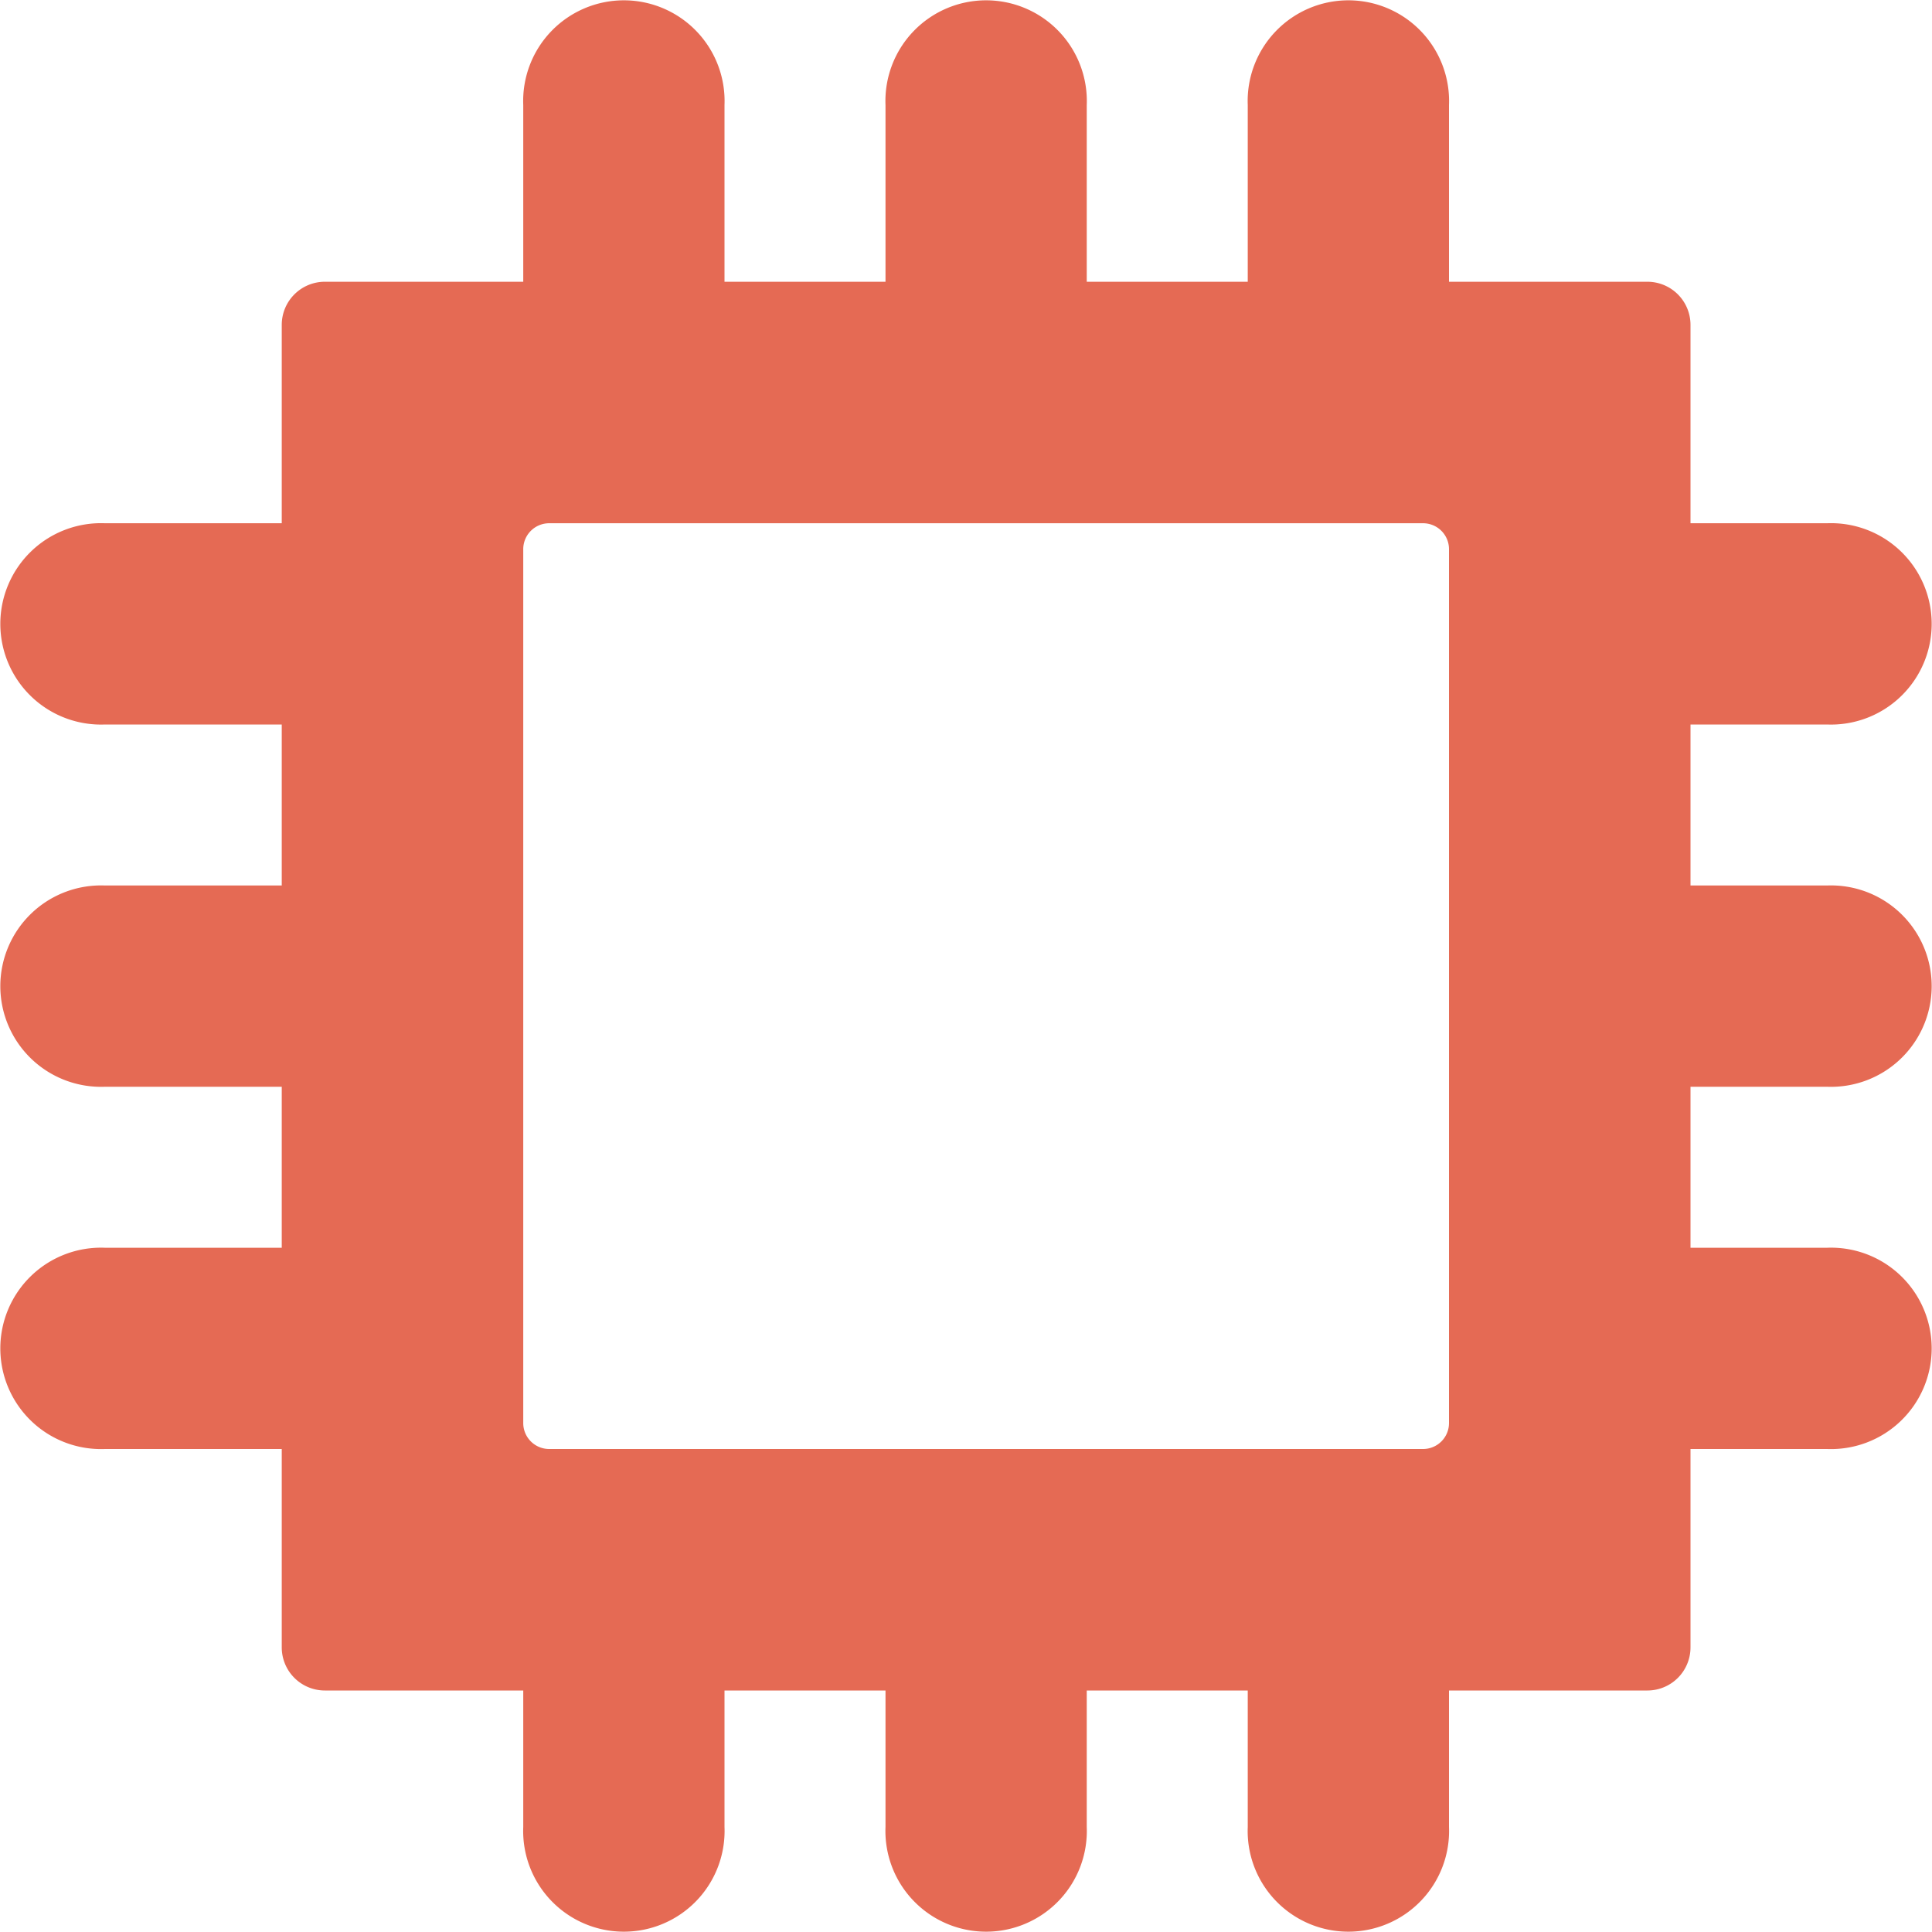 <?xml version="1.0" encoding="UTF-8"?>
<svg xmlns="http://www.w3.org/2000/svg" viewBox="0 0 48 48"><path fill="#418fde" d="M45.39 27a2.502 2.502 0 1 0 0-5H42v-4h3.39a2.502 2.502 0 1 0 0-5H42V8.07A1.071 1.071 0 0 0 40.93 7H36V2.61a2.502 2.502 0 1 0-5 0V7h-4V2.61a2.502 2.502 0 1 0-5 0V7h-4V2.61a2.502 2.502 0 1 0-5 0V7H8.07A1.071 1.071 0 0 0 7 8.07V13H2.61a2.502 2.502 0 1 0 0 5H7v4H2.61a2.502 2.502 0 1 0 0 5H7v4H2.61a2.502 2.502 0 1 0 0 5H7v4.93A1.071 1.071 0 0 0 8.07 42H13v3.39a2.502 2.502 0 1 0 5 0V42h4v3.39a2.502 2.502 0 1 0 5 0V42h4v3.39a2.502 2.502 0 1 0 5 0V42h4.93A1.071 1.071 0 0 0 42 40.93V36h3.39a2.502 2.502 0 1 0 0-5H42v-4zM36 31v4.36a.644.644 0 0 1-.64.64H13.64a.644.644 0 0 1-.64-.64V13.64a.644.644 0 0 1 .64-.64h21.72a.644.644 0 0 1 .64.64V31z" data-name="Layer 2" style="fill: #e56a54;"/></svg>
